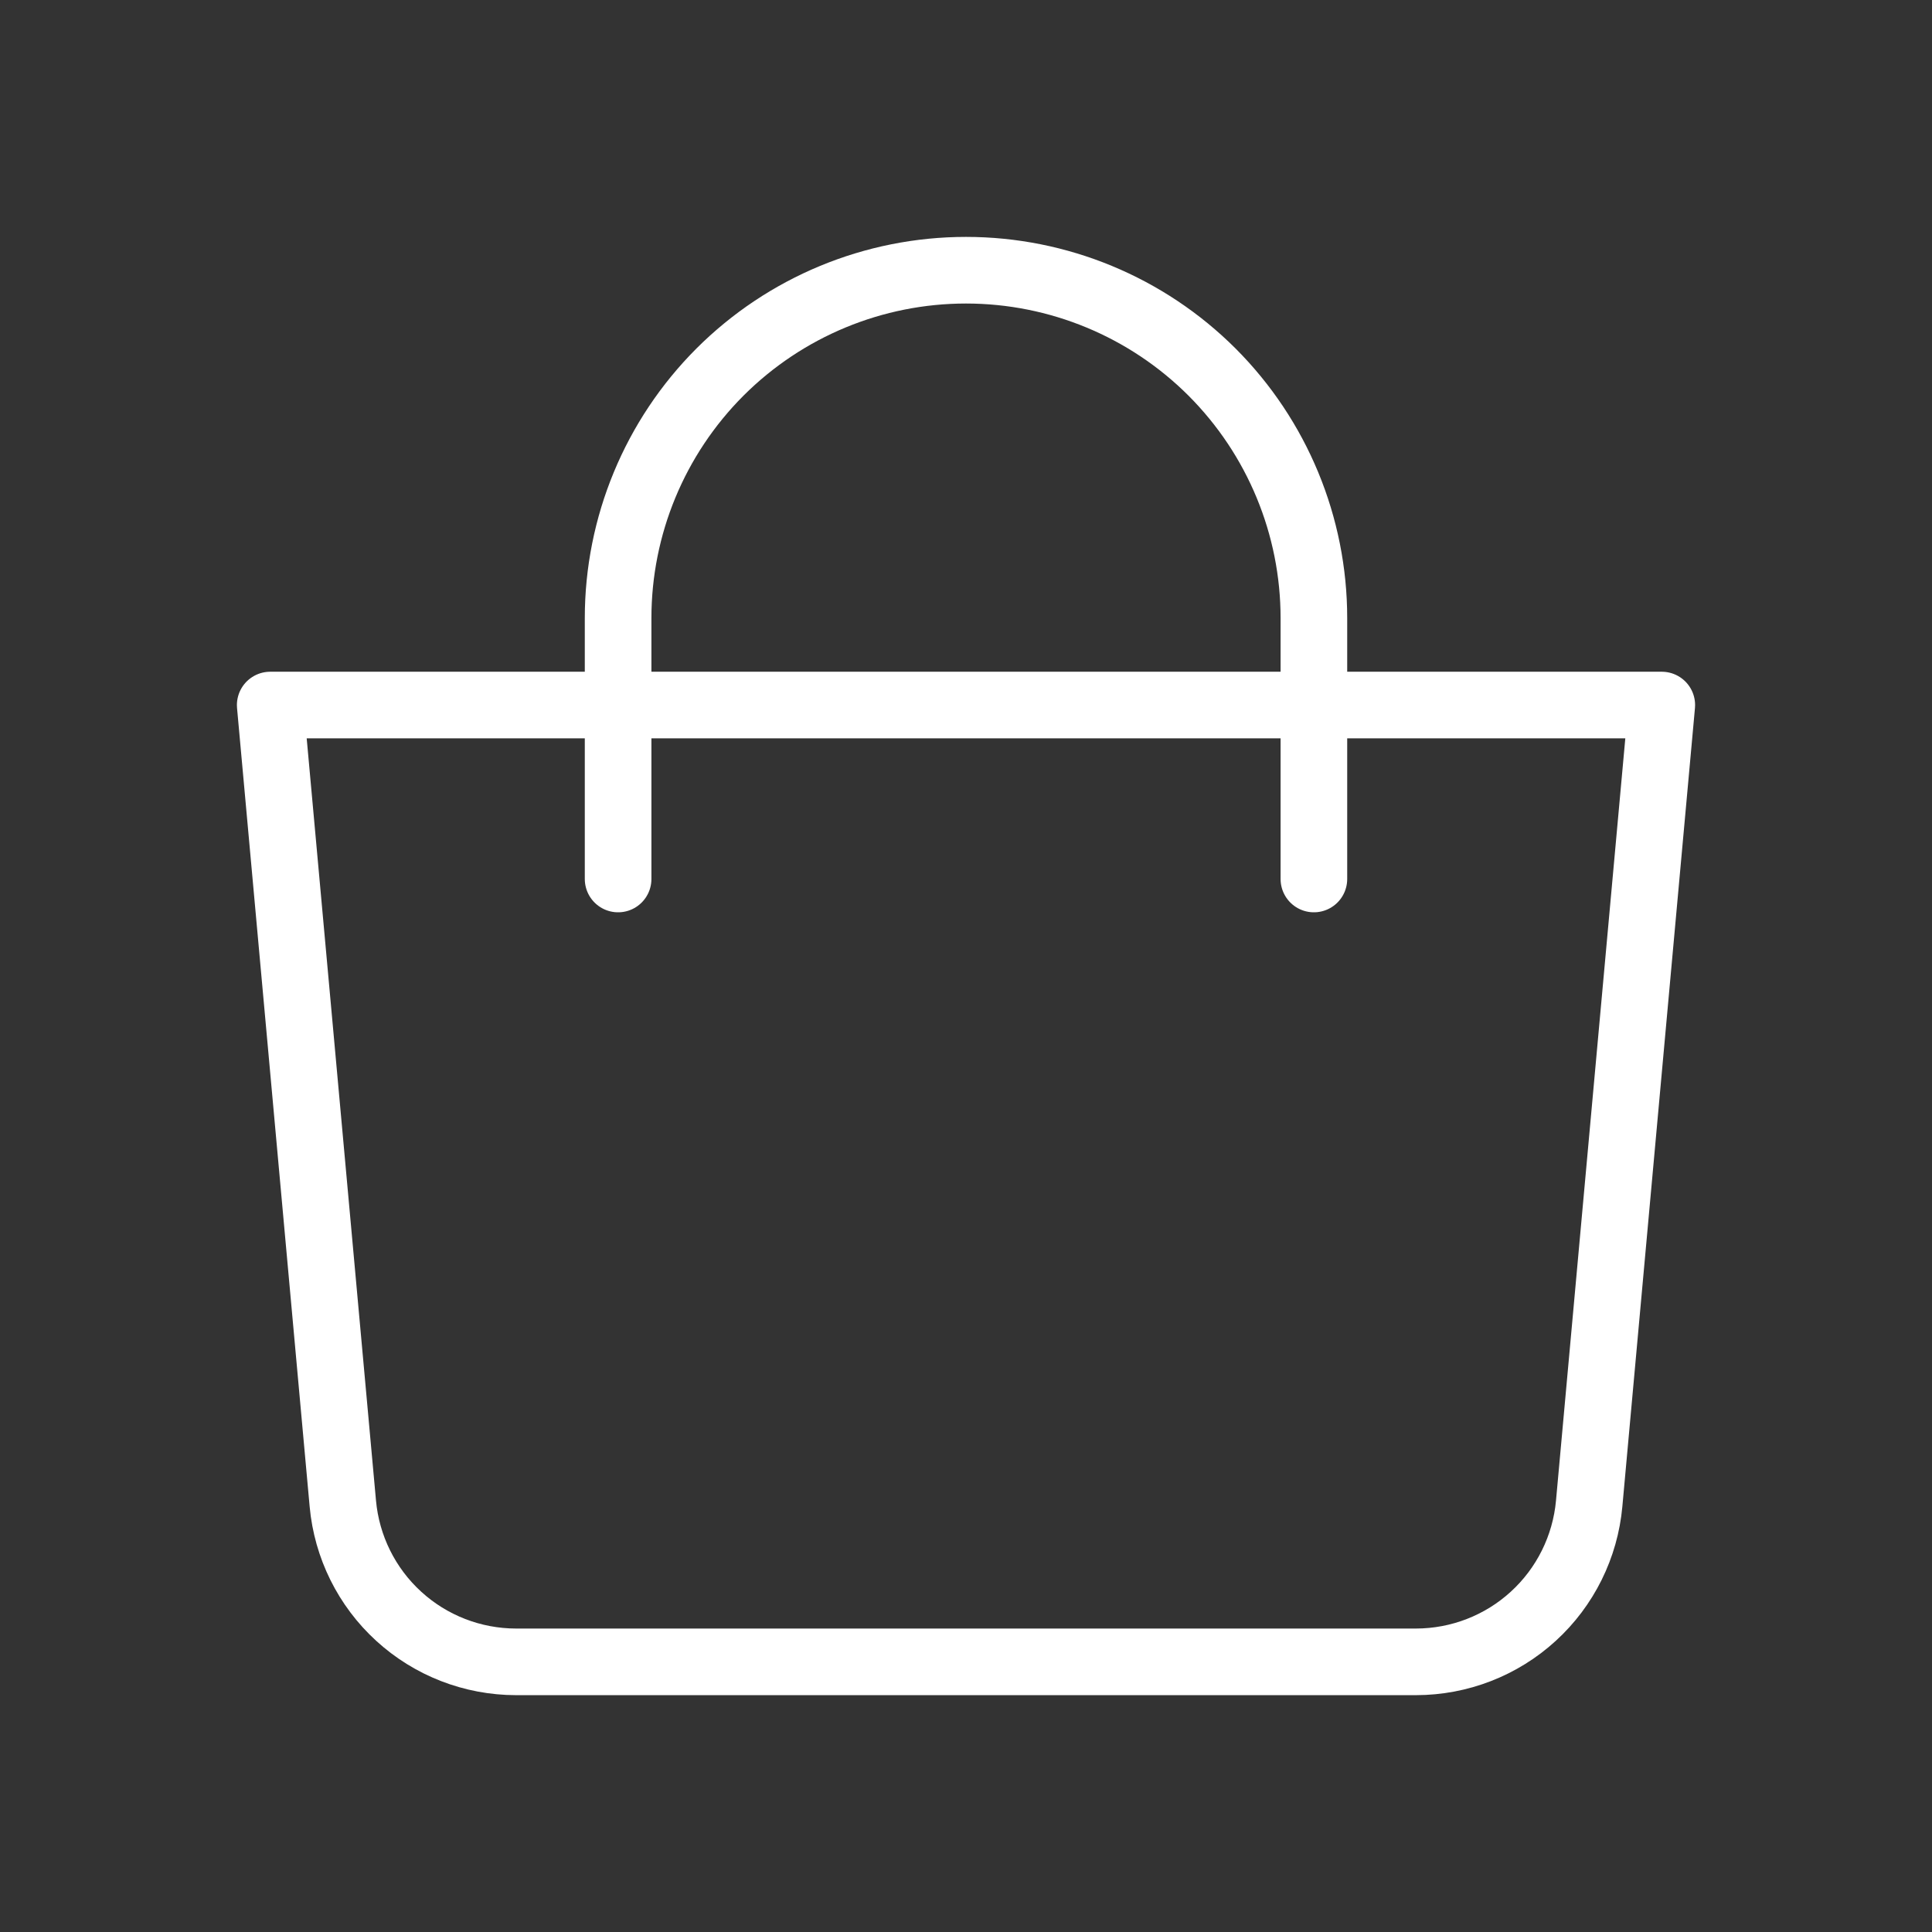 <svg width="29" height="29" viewBox="0 0 29 29" fill="none" xmlns="http://www.w3.org/2000/svg">
<rect x="0" y="0" width="29" height="29" fill="#333333" stroke="none"/>
<g id="iconamoon:shopping-bag-thin">
<g id="Group">
<path id="Vector" d="M4.056 10.583H24.944L23.854 22.57C23.795 23.218 23.496 23.822 23.015 24.261C22.534 24.701 21.906 24.944 21.255 24.945H7.745C7.094 24.944 6.466 24.701 5.985 24.261C5.504 23.822 5.205 23.218 5.146 22.57L4.056 10.583Z" stroke="white" stroke-linejoin="round"/>
<path id="Vector_2" d="M9.278 13.194V9.278C9.278 7.893 9.828 6.565 10.807 5.585C11.787 4.606 13.115 4.056 14.5 4.056C15.885 4.056 17.213 4.606 18.193 5.585C19.172 6.565 19.722 7.893 19.722 9.278V13.194" stroke="white" stroke-linecap="round"/>
</g>
</g>
</svg>
